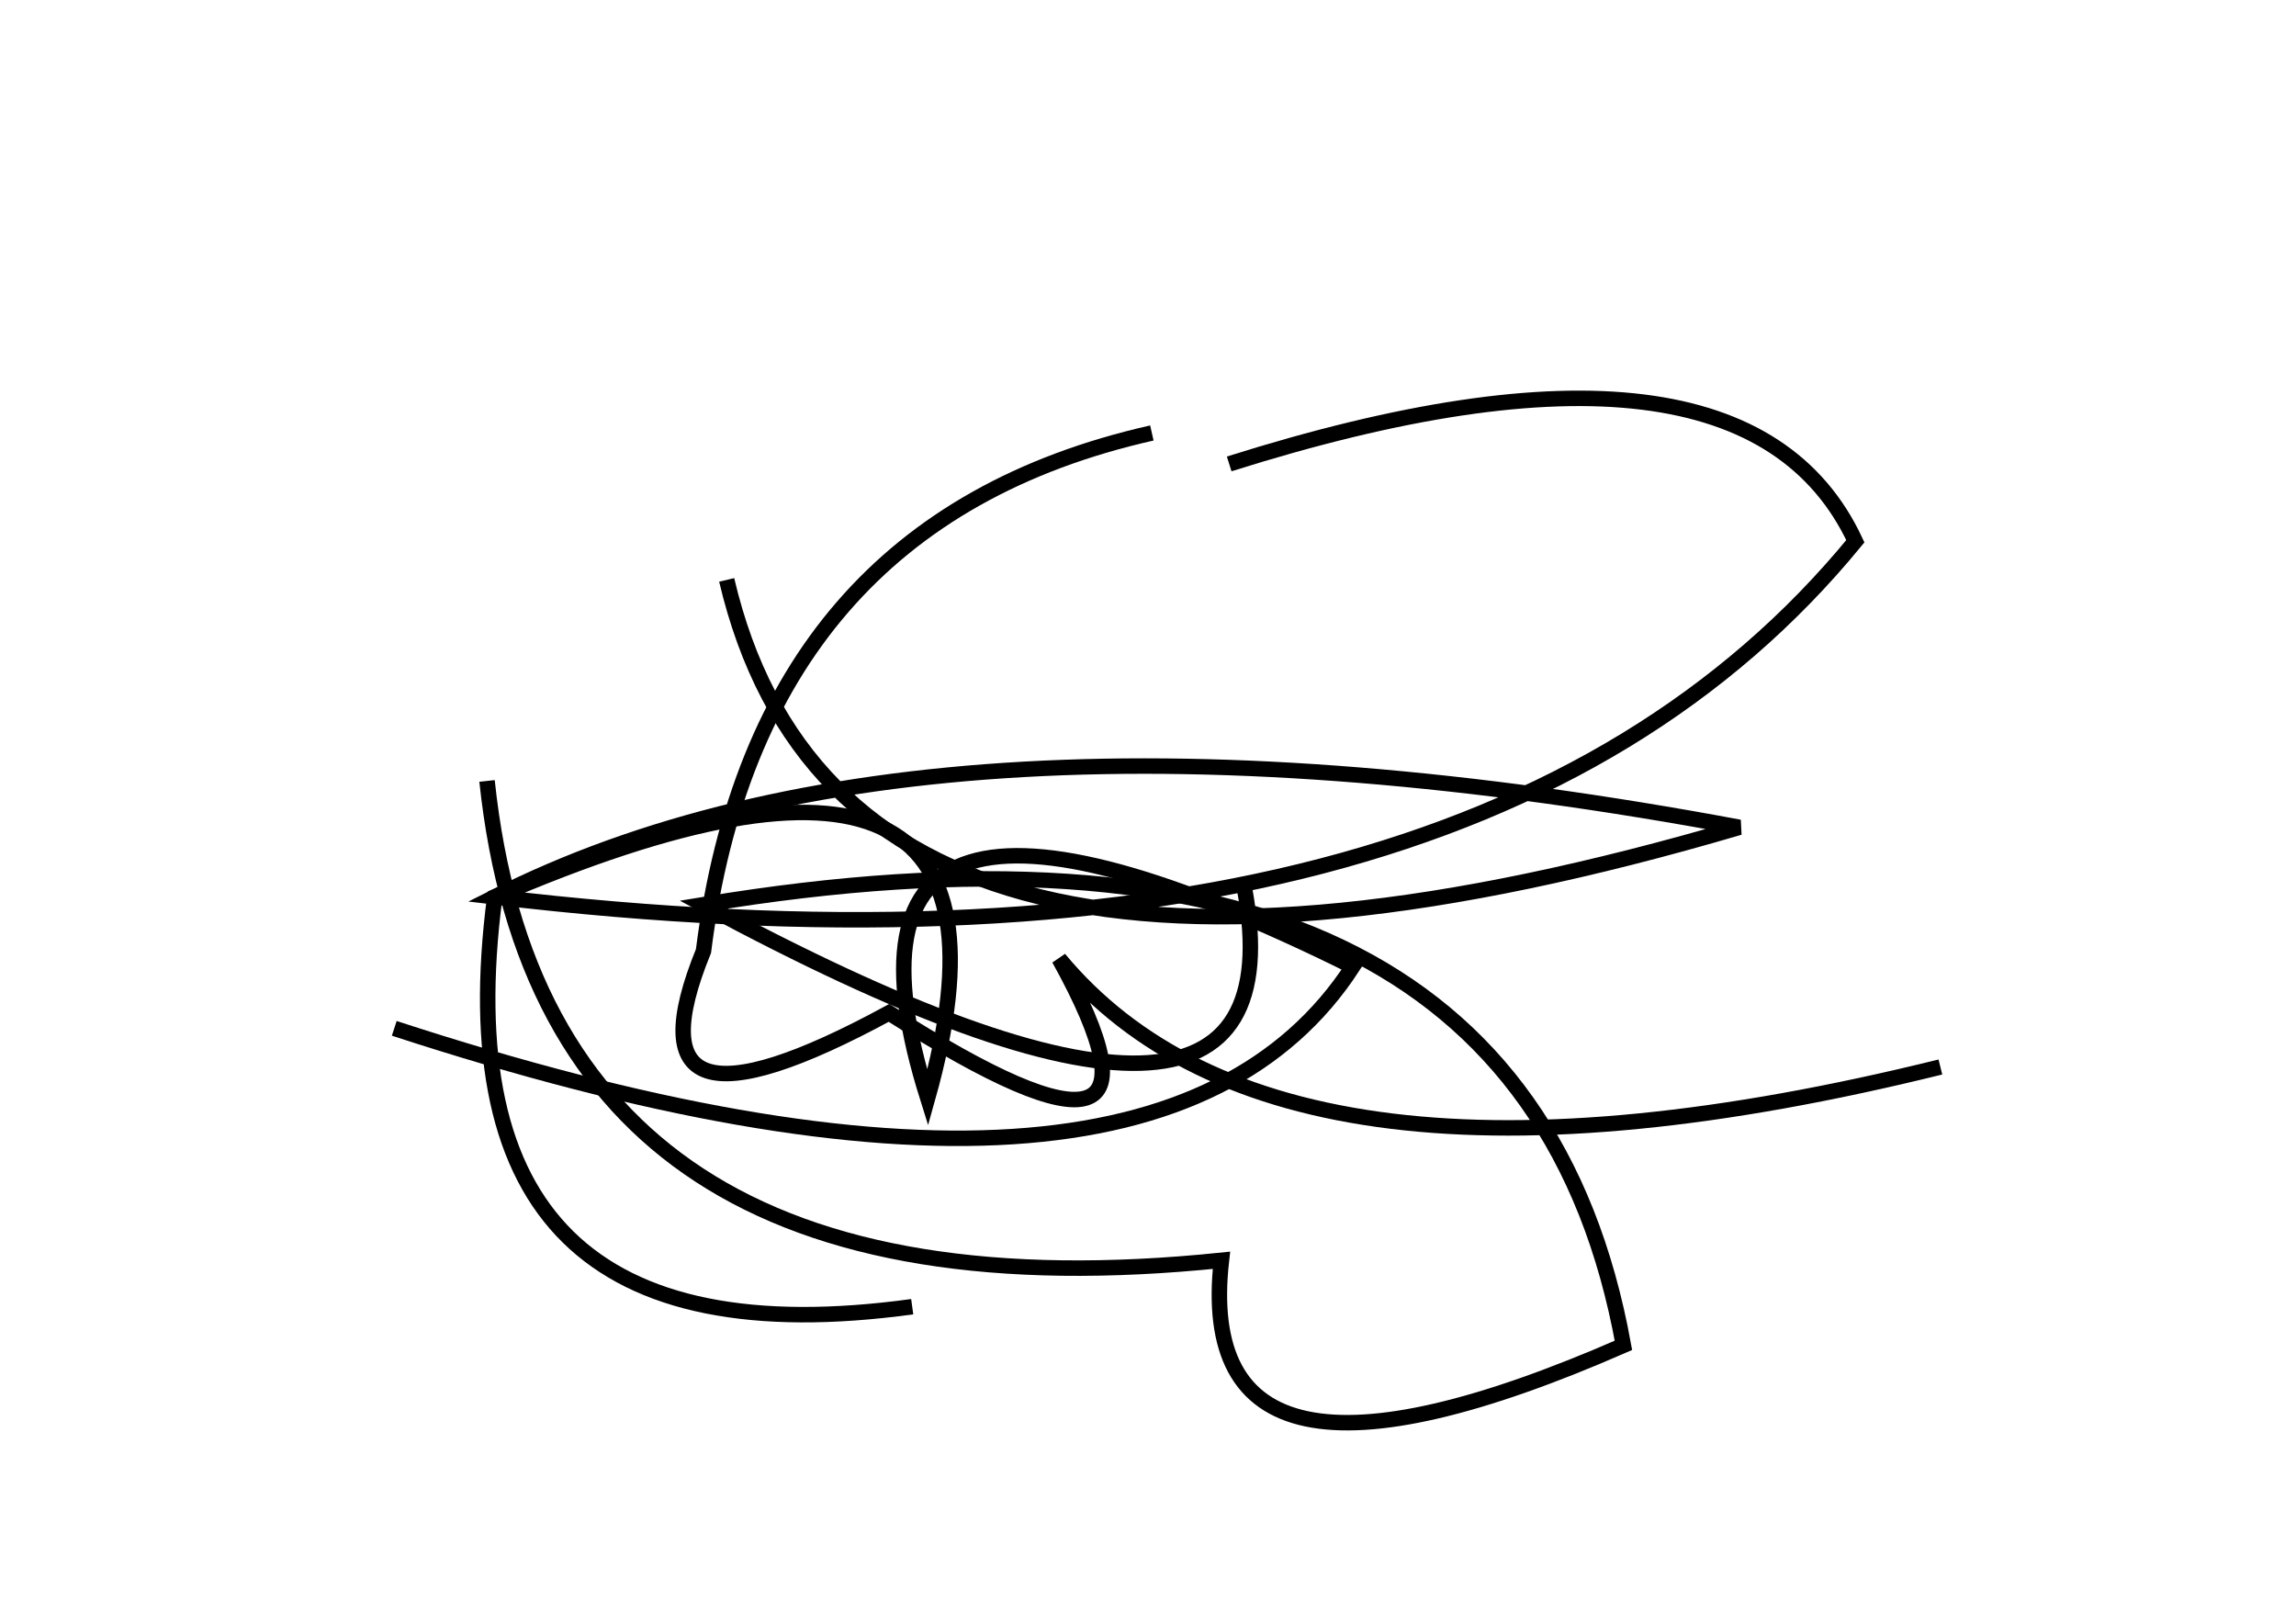 <?xml version="1.0" encoding="utf-8" ?>
<svg baseProfile="full" height="210mm" version="1.1" viewBox="0 0 297 210" width="297mm" xmlns="http://www.w3.org/2000/svg" xmlns:ev="http://www.w3.org/2001/xml-events" xmlns:xlink="http://www.w3.org/1999/xlink"><defs /><g transform="translate(43,30)"><path d="M 8,103 Q 106.0,135.0 132,95 Q 60.5,59.5 77,112 Q 93.0,55.0 21,86 Q 13.0,147.5 75,139" fill="none" stroke="black" stroke-width="2" /><path d="M 20,71 Q 27.5,142.0 115,133 Q 111.0,168.5 167,144 Q 153.5,69.5 48,87 Q 126.0,129.0 118,85" fill="none" stroke="black" stroke-width="2" /><path d="M 51,45 Q 66.5,111.0 182,77 Q 77.5,57.5 21,86 Q 147.0,101.0 197,40 Q 182.5,9.0 116,30" fill="none" stroke="black" stroke-width="2" /><path d="M 106,26 Q 55.0,37.5 48,93 Q 37.0,120.0 72,101 Q 112.0,126.5 94,94 Q 123.0,129.0 208,108" fill="none" stroke="black" stroke-width="2" /></g></svg>